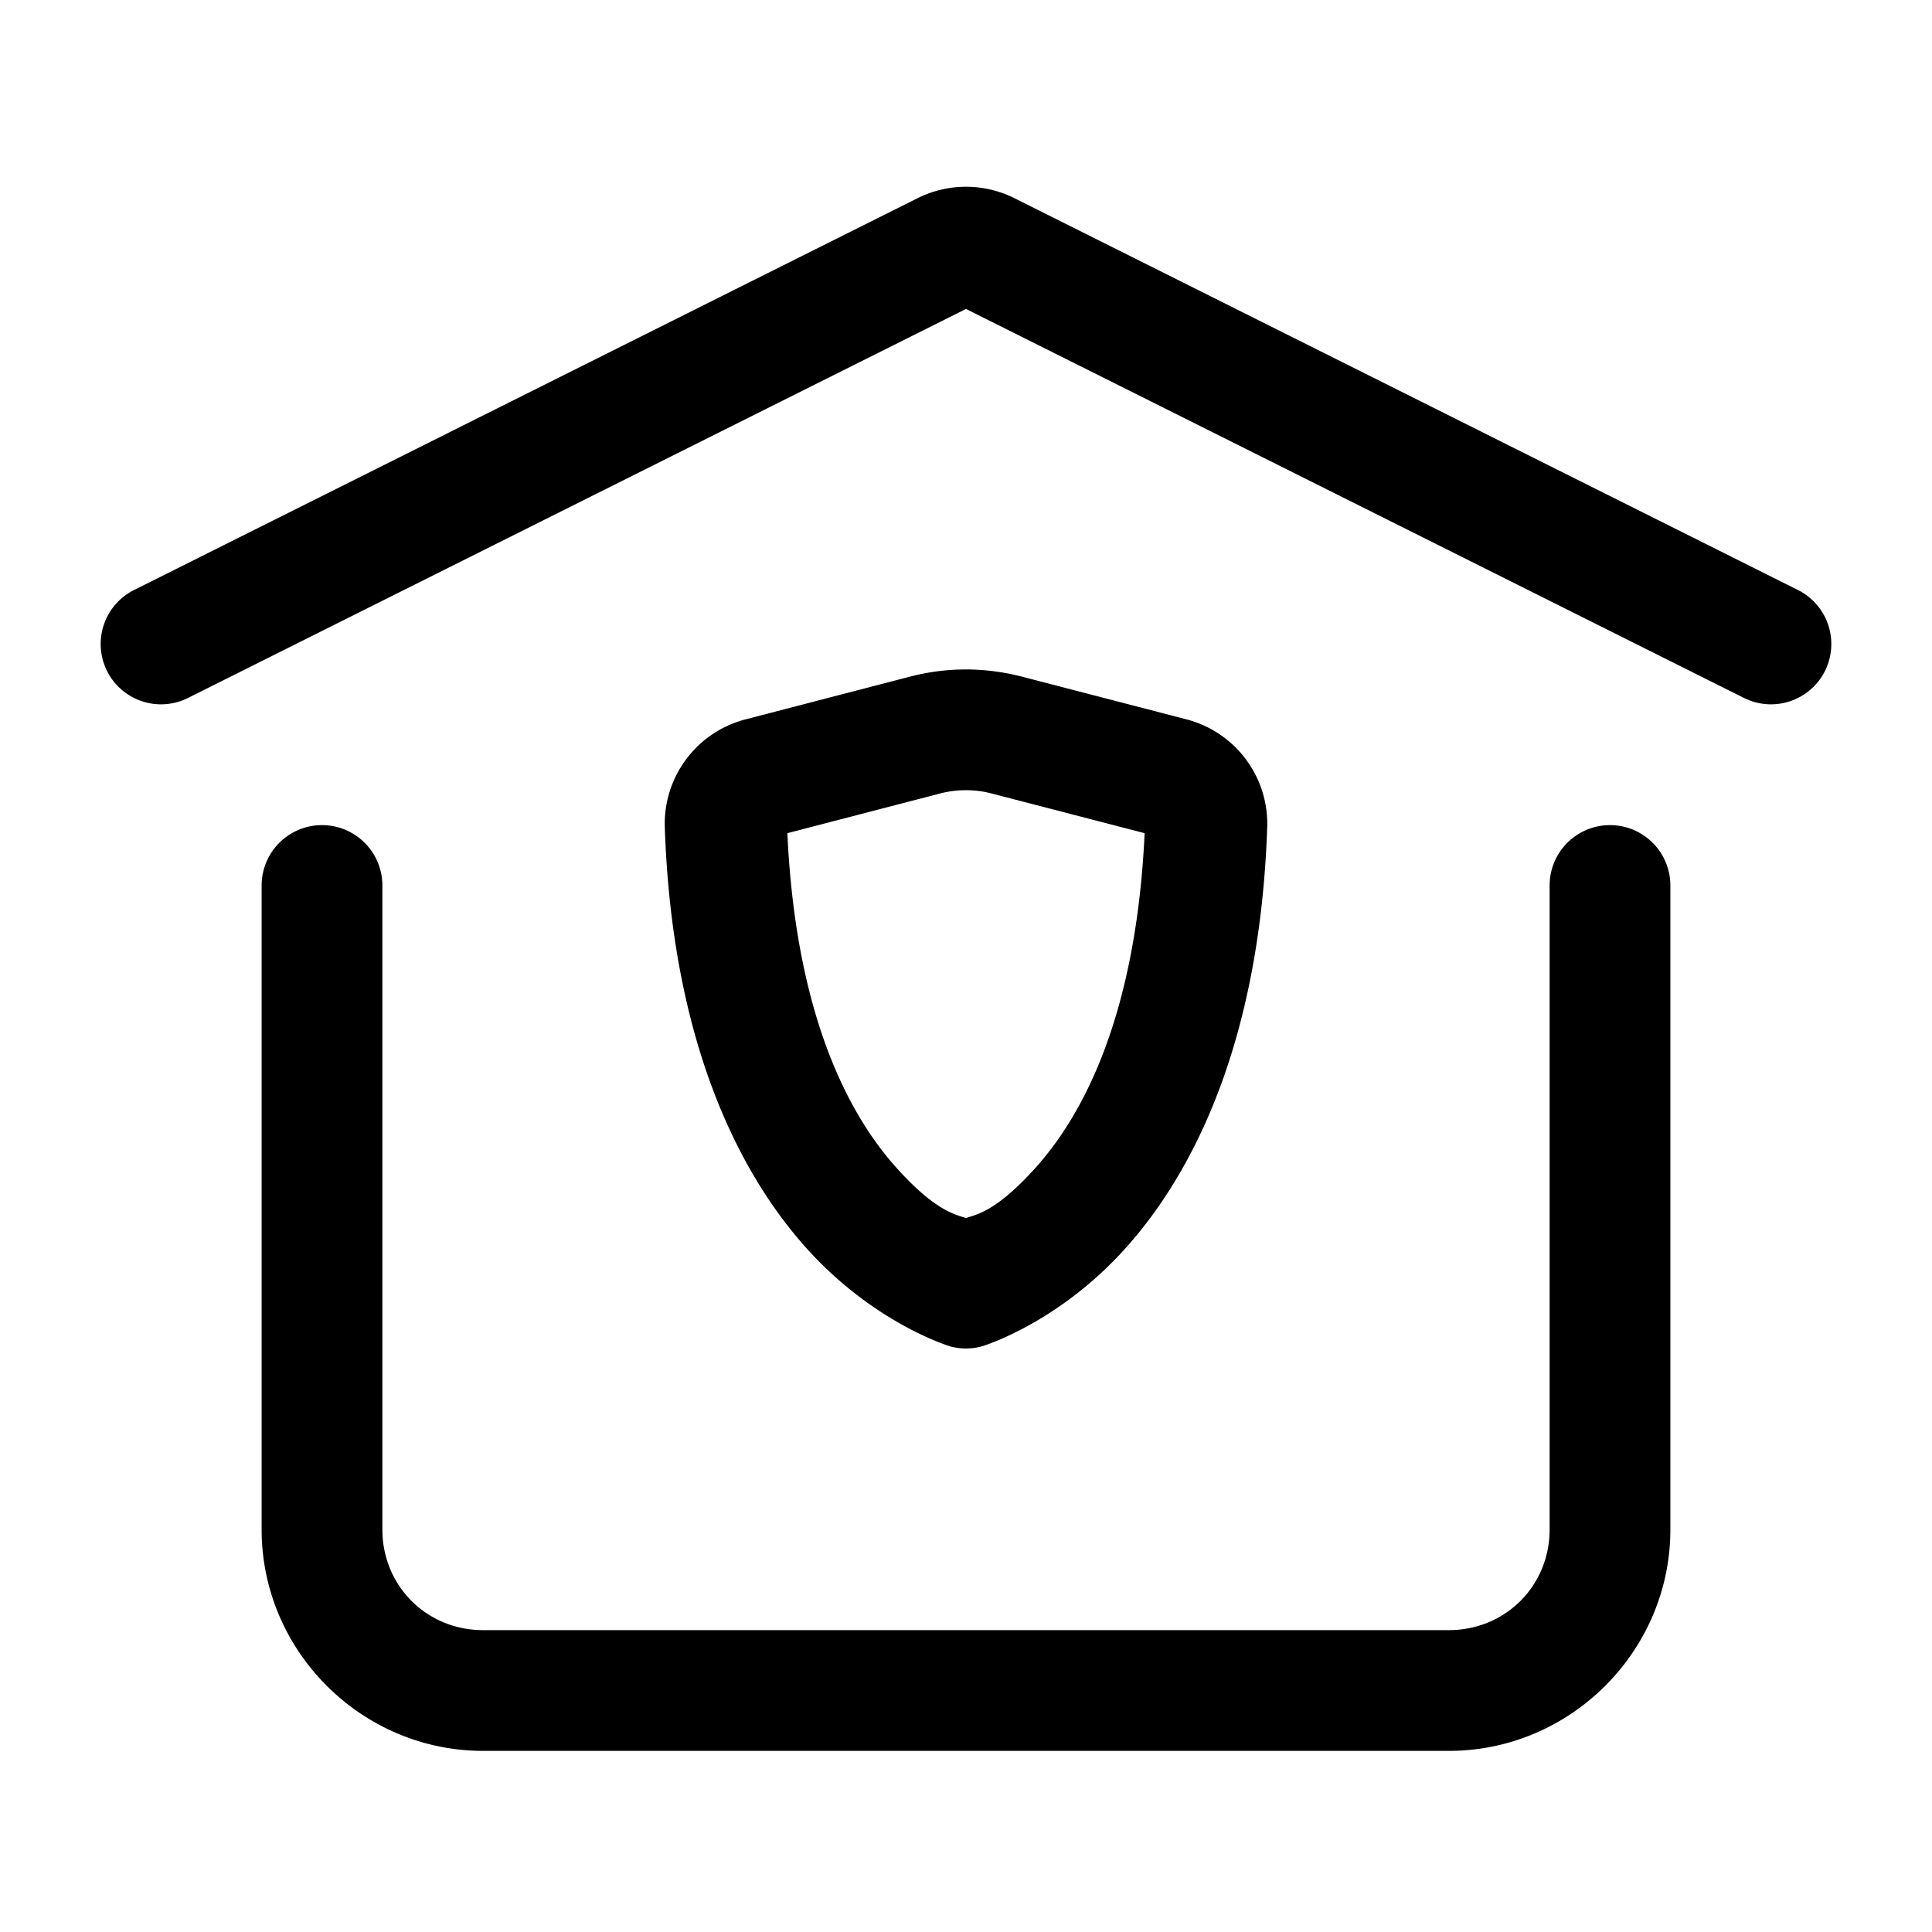 <svg xmlns="http://www.w3.org/2000/svg" width="24" height="24" viewBox="0 0 24 24"><path d="M12 2.32a1.35 1.35 0 0 0-.604.143L1.664 7.33a.75.75 0 0 0-.334 1.006.75.75 0 0 0 1.006.334L12 3.838l9.664 4.832a.75.75 0 0 0 1.006-.334.75.75 0 0 0-.334-1.006l-9.732-4.867A1.35 1.35 0 0 0 12 2.32zm0 5.996q-.349 0-.69.088l-2.048.532a1.34 1.34 0 0 0-1.004 1.332c.088 2.634.899 4.272 1.748 5.224s1.797 1.233 1.797 1.233a.75.75 0 0 0 .394 0s.948-.28 1.797-1.233c.85-.952 1.66-2.59 1.748-5.224a1.34 1.34 0 0 0-1.004-1.332l-2.049-.532A2.8 2.8 0 0 0 12 8.316zm0 1.5q.16 0 .314.04l1.905.494c-.105 2.246-.753 3.481-1.344 4.144-.494.554-.744.593-.875.637-.13-.044-.381-.083-.875-.637-.591-.663-1.24-1.898-1.344-4.144l1.905-.495q.154-.039.314-.039zm-8 .434a.75.75 0 0 0-.75.75v8c0 1.51 1.24 2.75 2.75 2.75h12c1.51 0 2.75-1.24 2.75-2.75v-8a.75.75 0 0 0-.75-.75.75.75 0 0 0-.75.75v8c0 .7-.55 1.25-1.25 1.25H6c-.7 0-1.25-.55-1.25-1.25v-8a.75.75 0 0 0-.75-.75z"/></svg>